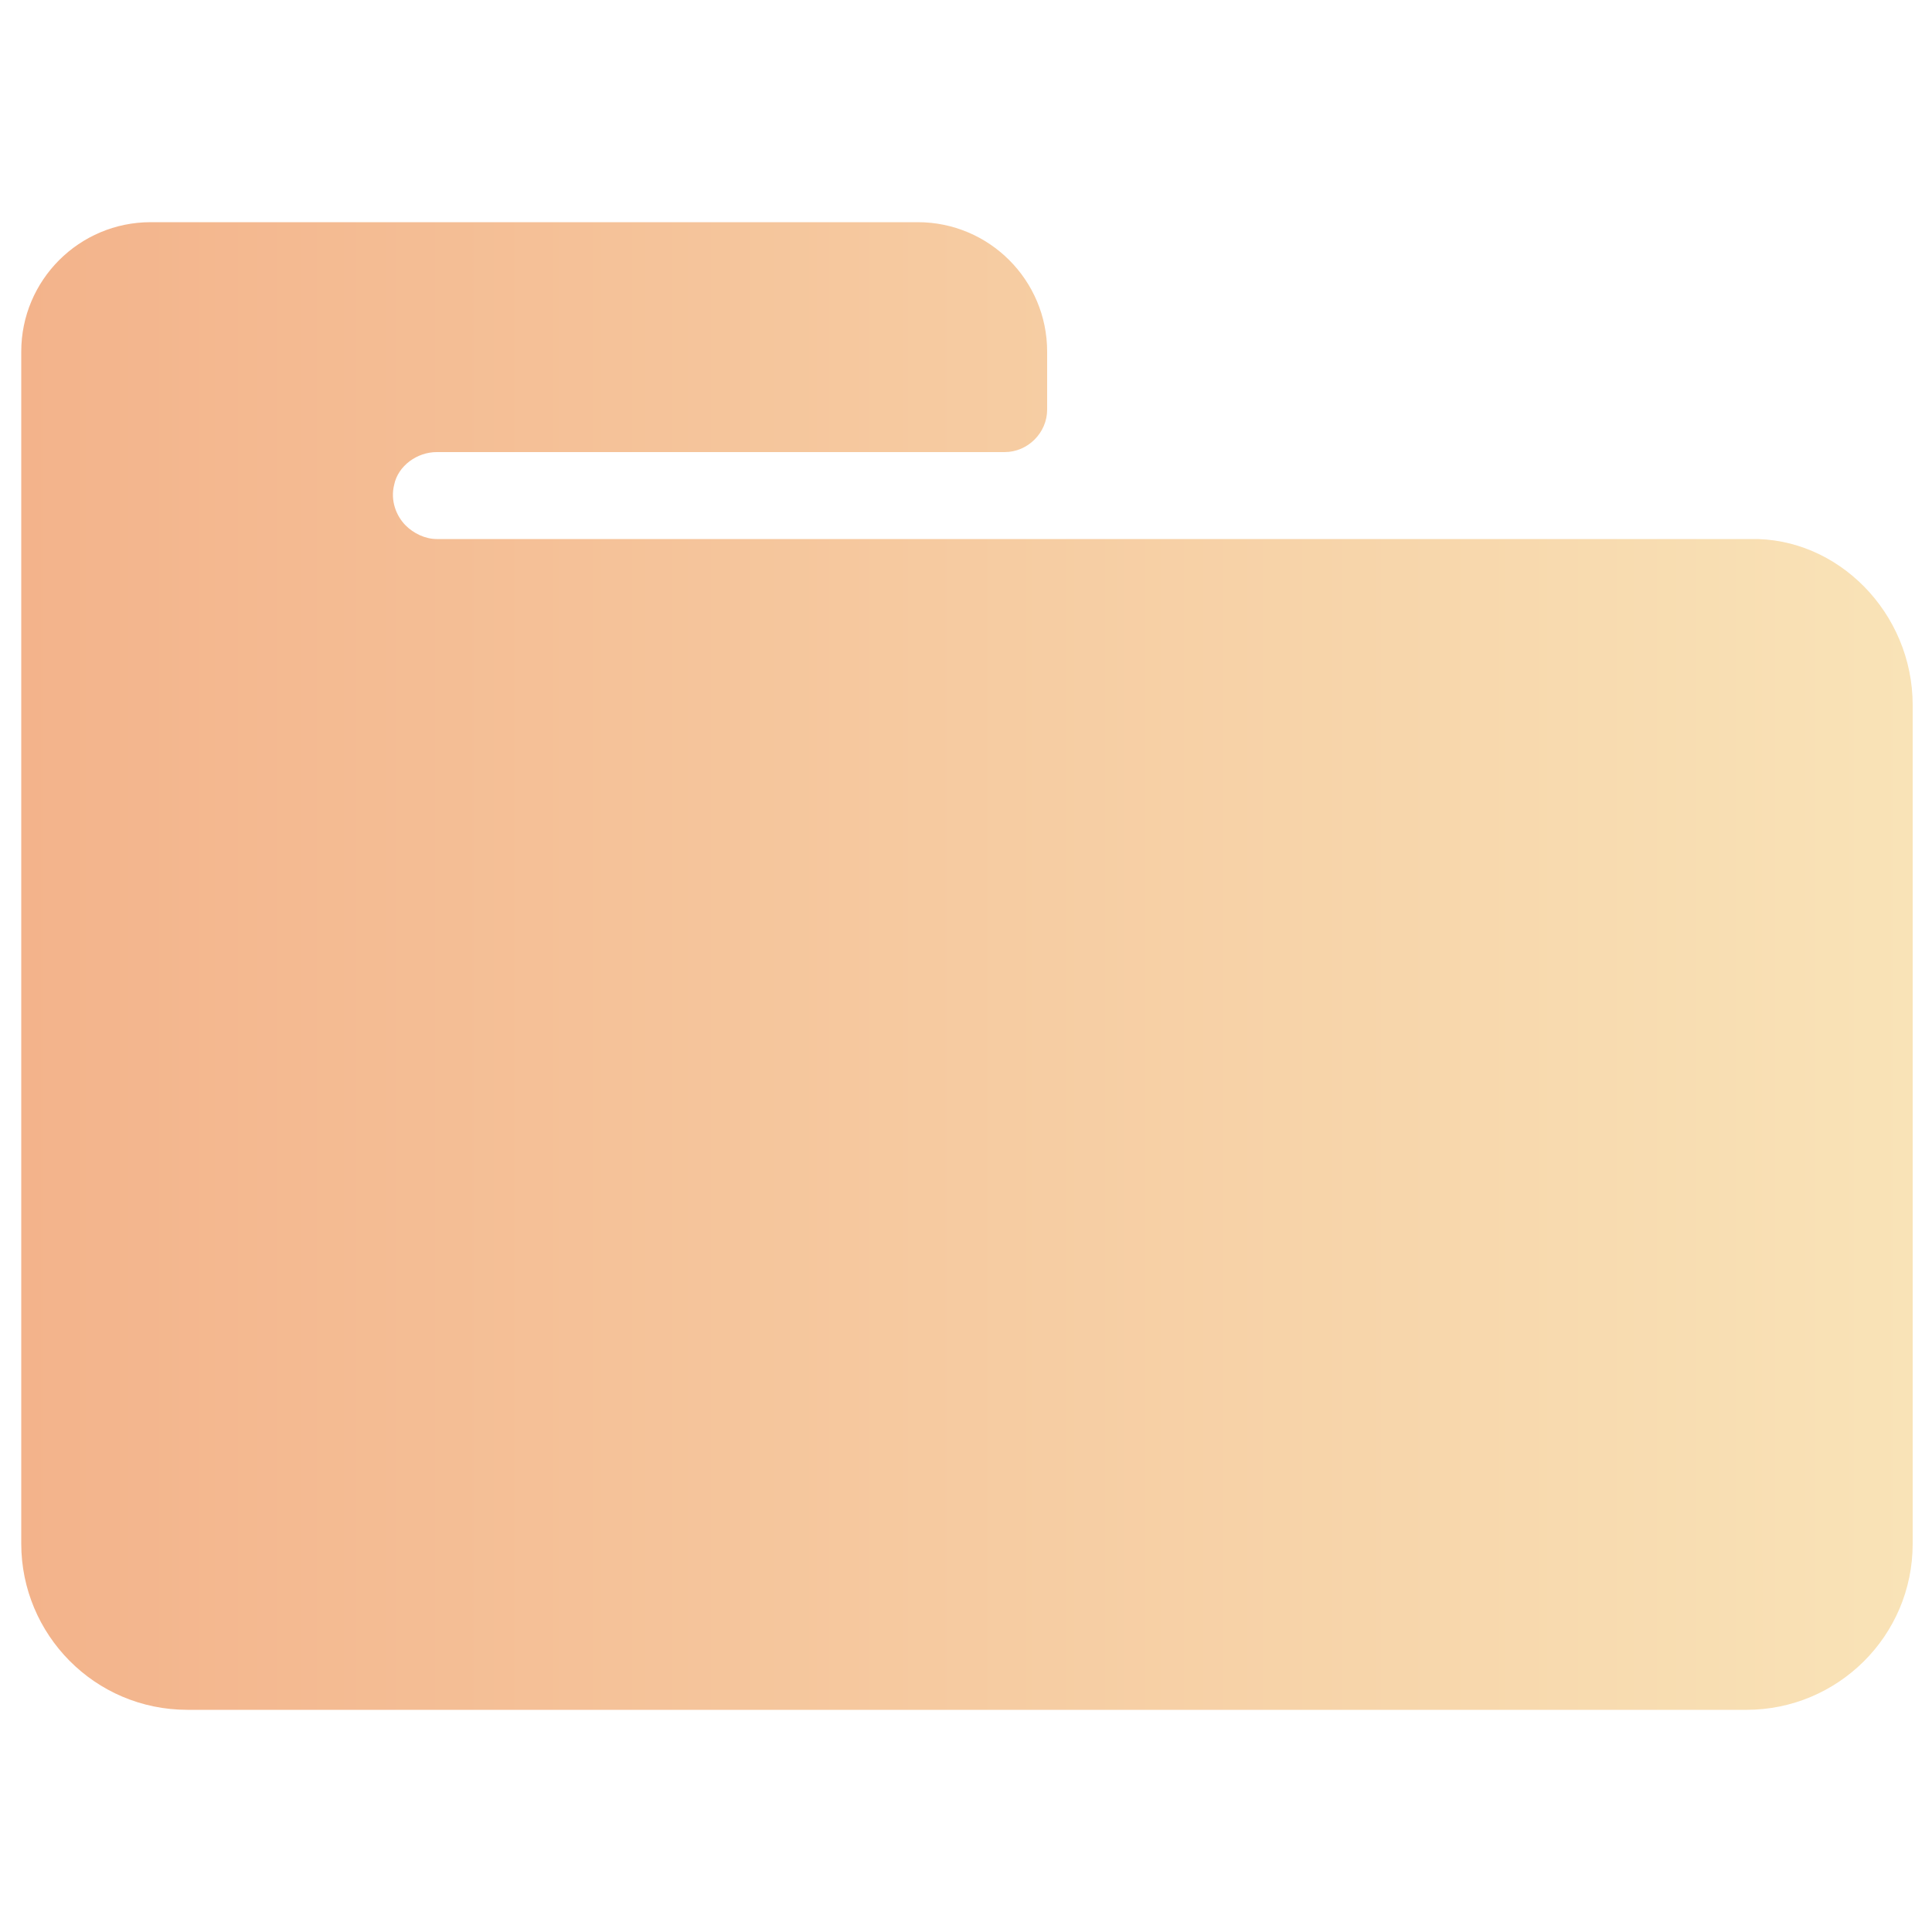 <?xml version="1.0" encoding="utf-8"?>
<!-- Generator: Adobe Illustrator 27.0.0, SVG Export Plug-In . SVG Version: 6.00 Build 0)  -->
<svg version="1.1" id="Livello_1" xmlns="http://www.w3.org/2000/svg" xmlns:xlink="http://www.w3.org/1999/xlink" x="0px" y="0px"
	 viewBox="0 0 100 100" style="enable-background:new 0 0 100 100;" xml:space="preserve">
<style type="text/css">
	.st0{fill:url(#SVGID_1_);}
</style>
<linearGradient id="SVGID_1_" gradientUnits="userSpaceOnUse" x1="1.1" y1="50" x2="99" y2="50" gradientTransform="matrix(1 0 0 -1 0 100)">
	<stop  offset="0" style="stop-color:#F3B38B"/>
	<stop  offset="1" style="stop-color:#F9E3B7"/>
</linearGradient>
<path class="st0" d="M99,36.5v43.4c0,4.8-3.9,8.6-8.6,8.6H9.7c-4.8,0-8.6-3.9-8.6-8.6V18.2c0-3.7,3-6.7,6.7-6.7h39.7
	c3.7,0,6.7,3,6.7,6.7v3c0,1.2-1,2.2-2.2,2.2H22.6c-1,0-2,0.7-2.2,1.7c-0.2,0.8,0.1,1.6,0.6,2.1c0.4,0.4,1,0.7,1.6,0.7h68
	C95.1,27.8,99,31.7,99,36.5z"/>
</svg>
